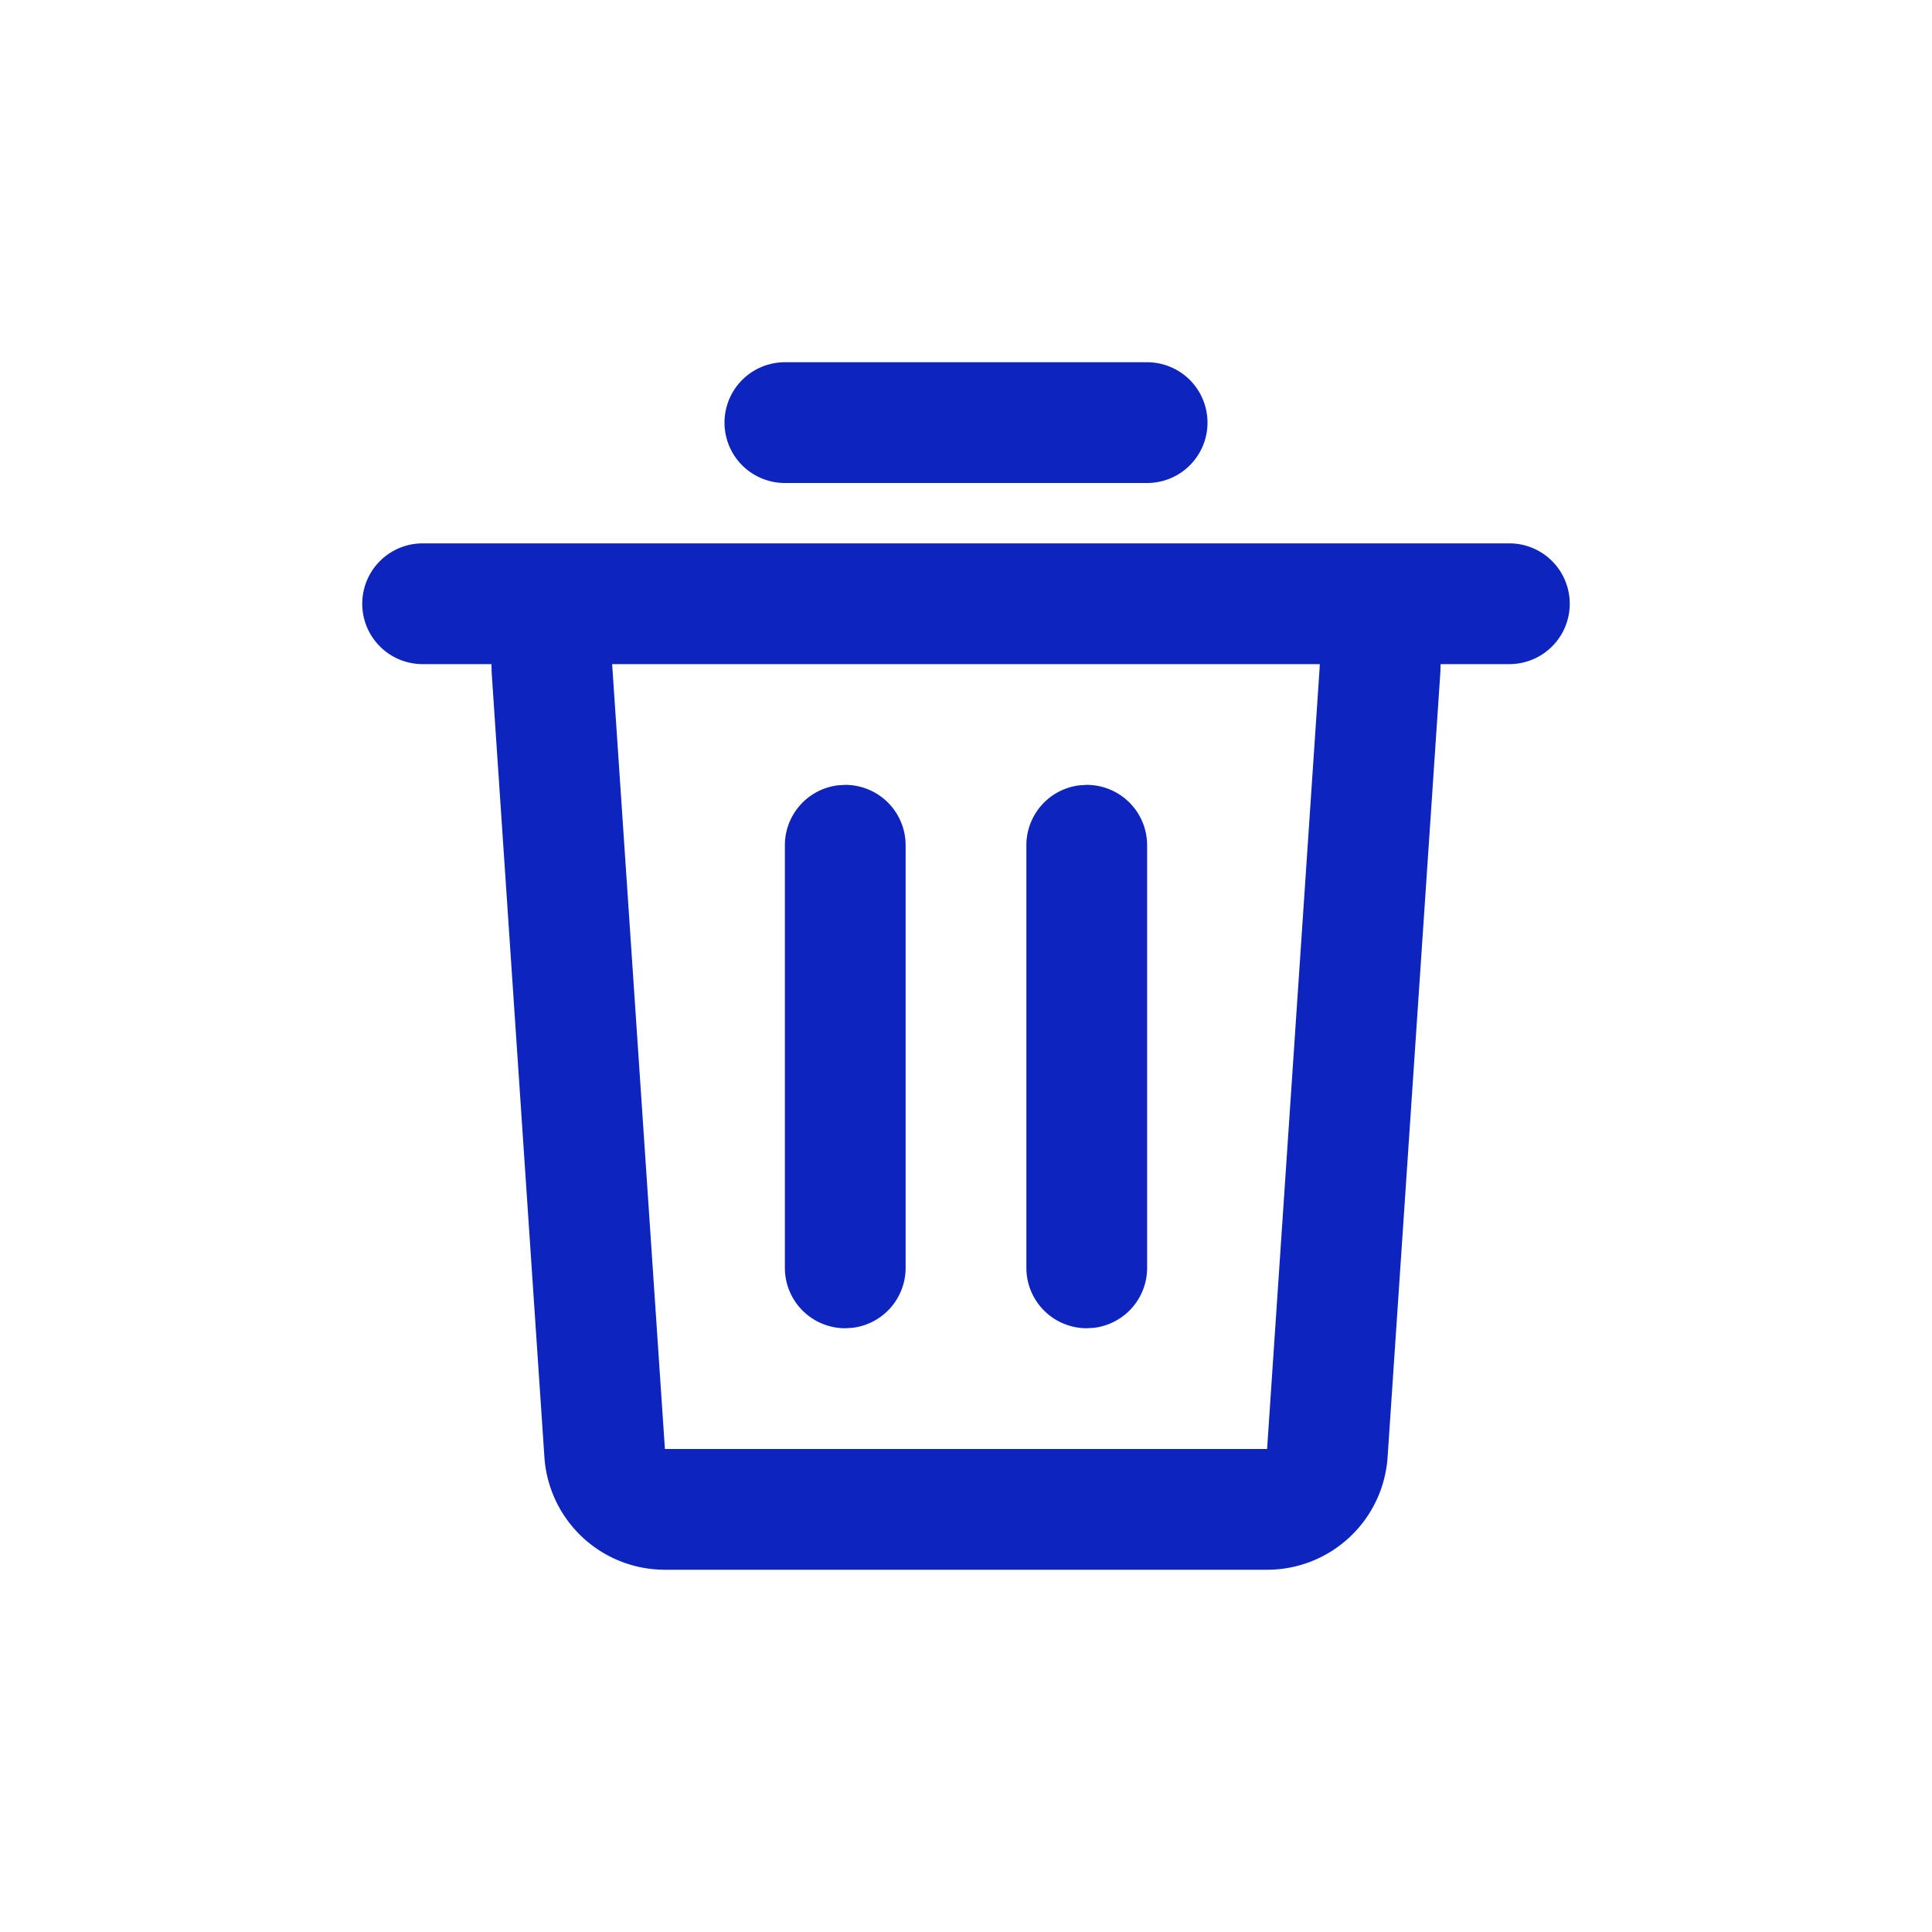 <svg xmlns="http://www.w3.org/2000/svg" width="32" height="32" viewBox="0 0 32 32">
    <path fill="#0D25BE" fill-rule="nonzero" d="M25 9a1 1 0 0 1 0 2h-1.139l-.004.134-.874 13A2 2 0 0 1 20.987 26h-9.974a2 2 0 0 1-1.996-1.866l-.874-13L8.14 11H7a1 1 0 0 1 0-2h18zm-3.141 2h-11.72l.874 13h9.974l.87-12.933.002-.067zM14 13a1 1 0 0 1 1 1v7a1 1 0 0 1-.883.993L14 22a1 1 0 0 1-1-1v-7a1 1 0 0 1 .883-.993L14 13zm4 0a1 1 0 0 1 1 1v7a1 1 0 0 1-.883.993L18 22a1 1 0 0 1-1-1v-7a1 1 0 0 1 .883-.993L18 13zm1-7a1 1 0 0 1 0 2h-6a1 1 0 0 1 0-2h6z"/>
</svg>
